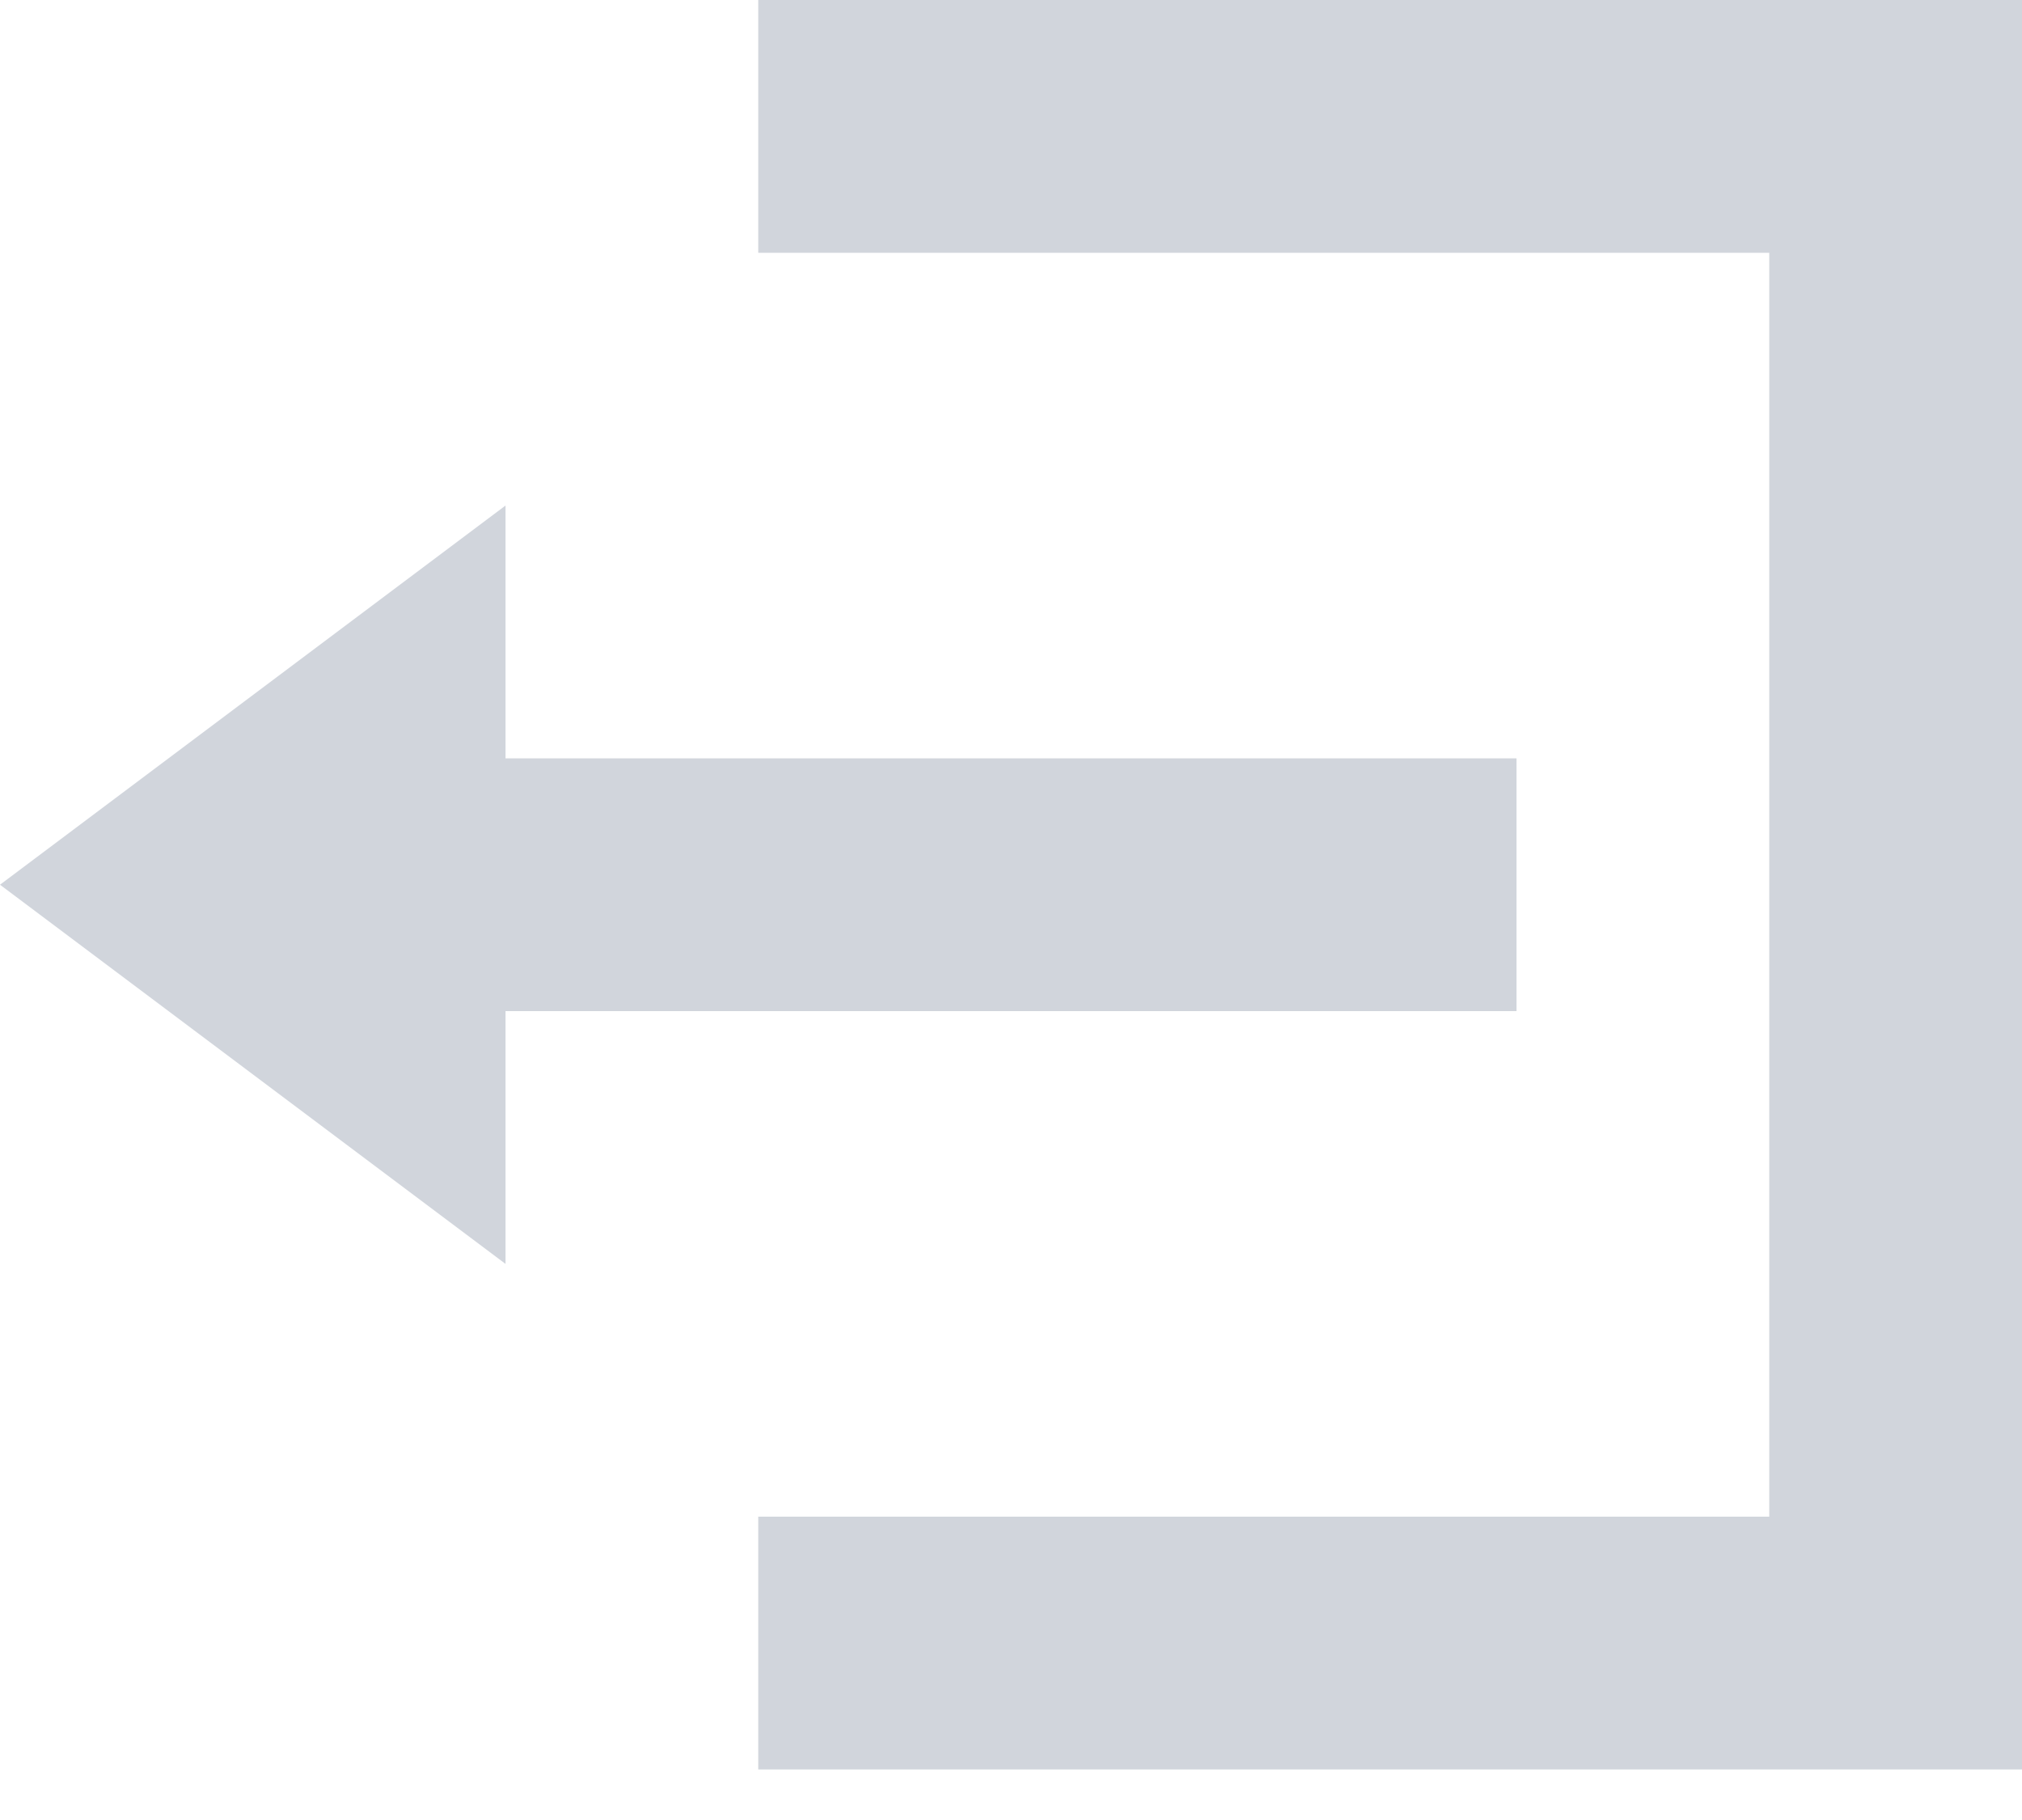<svg width="30" height="27" viewBox="0 0 30 27" fill="none" xmlns="http://www.w3.org/2000/svg">
<path d="M11.25 0V3.75H26.25V22.5H11.25V26.25H30V0H11.25ZM7.5 7.5L0 13.125L7.5 18.75V15H22.5V11.25H7.5V7.5Z" fill="#D1D5DC"/>
</svg>
